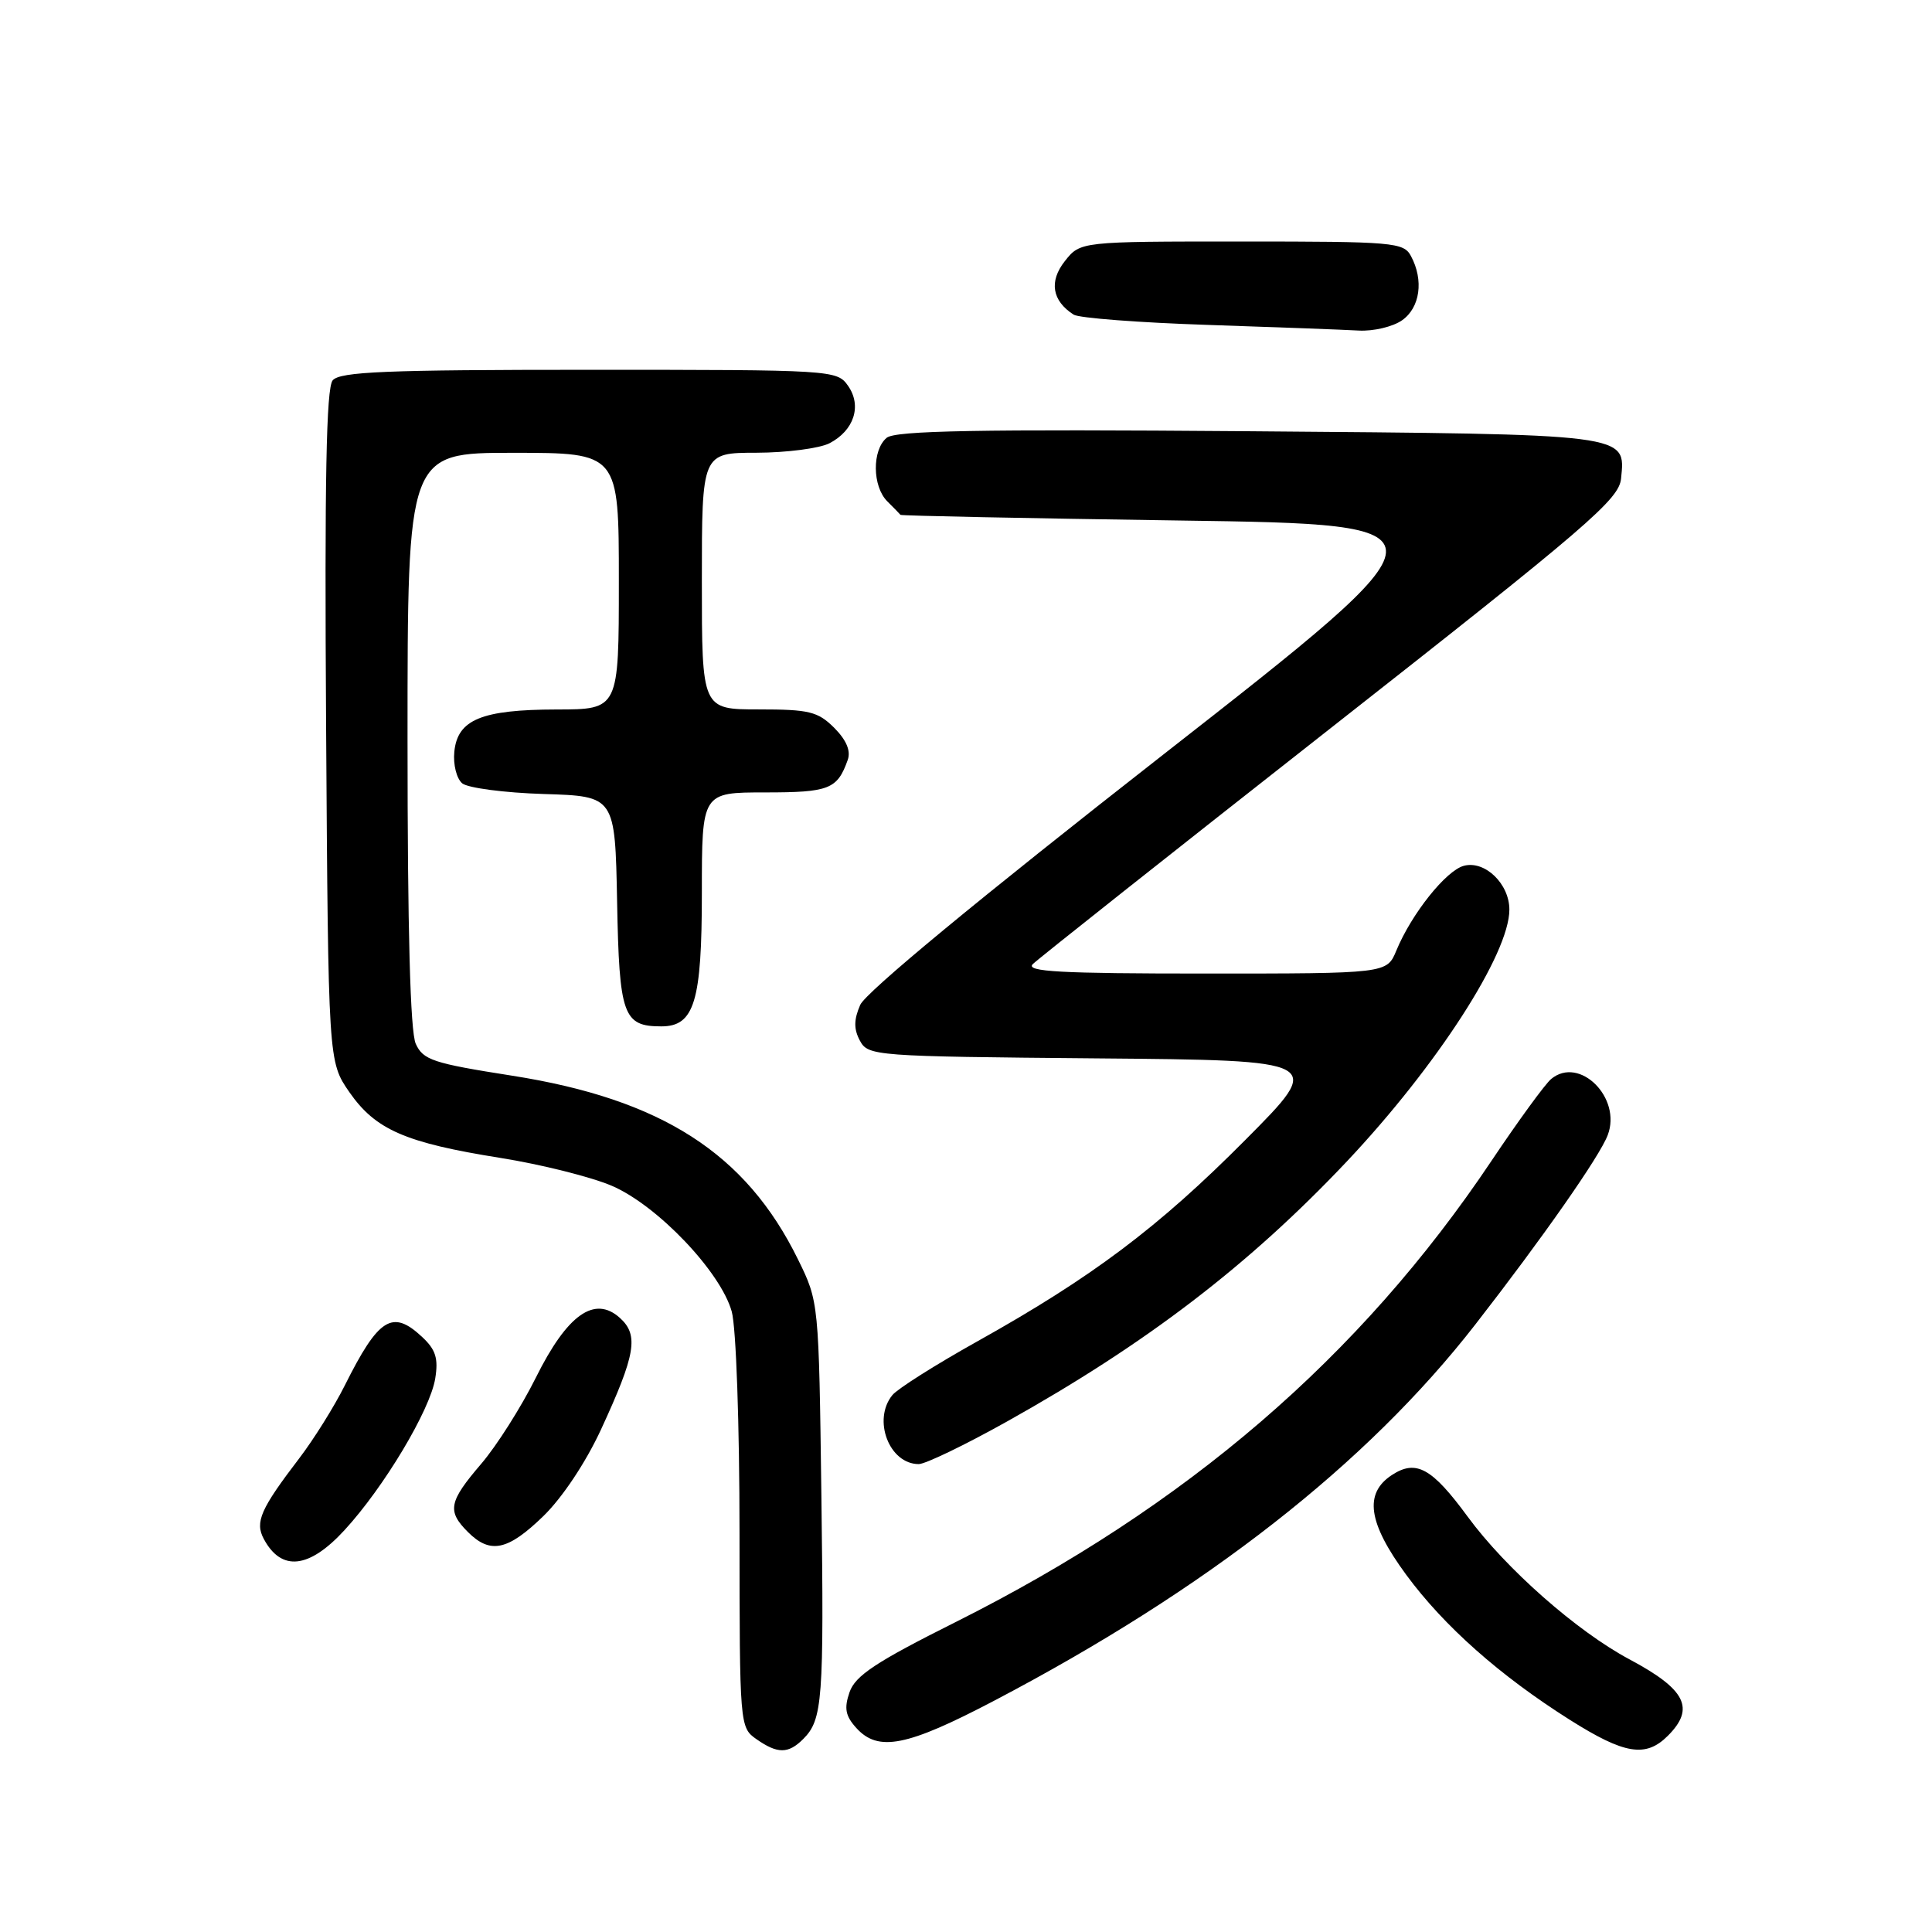 <?xml version="1.0" encoding="UTF-8" standalone="no"?>
<!DOCTYPE svg PUBLIC "-//W3C//DTD SVG 1.1//EN" "http://www.w3.org/Graphics/SVG/1.1/DTD/svg11.dtd" >
<svg xmlns="http://www.w3.org/2000/svg" xmlns:xlink="http://www.w3.org/1999/xlink" version="1.1" viewBox="0 0 256 256">
 <g >
 <path fill="currentColor"
d=" M 106.43 230.43 C 109.00 227.86 109.19 225.31 108.84 198.33 C 108.50 172.50 108.50 172.50 105.74 166.88 C 98.84 152.82 87.65 145.64 67.83 142.53 C 57.38 140.89 56.07 140.46 55.09 138.31 C 54.36 136.70 54.00 123.28 54.00 97.95 C 54.00 60.00 54.00 60.00 68.00 60.00 C 82.00 60.00 82.00 60.00 82.00 77.00 C 82.00 94.00 82.00 94.00 73.75 94.01 C 63.80 94.03 60.62 95.35 60.20 99.61 C 60.03 101.31 60.50 103.17 61.25 103.80 C 62.00 104.41 66.86 105.05 72.05 105.21 C 81.50 105.50 81.50 105.50 81.77 119.50 C 82.05 134.55 82.57 136.00 87.63 136.00 C 92.01 136.00 93.00 132.72 93.00 118.28 C 93.00 105.00 93.00 105.00 101.38 105.00 C 109.87 105.00 110.95 104.58 112.33 100.69 C 112.76 99.50 112.15 98.06 110.54 96.44 C 108.37 94.28 107.21 94.00 100.55 94.00 C 93.00 94.00 93.00 94.00 93.00 77.00 C 93.00 60.00 93.00 60.00 100.25 59.99 C 104.24 59.98 108.58 59.41 109.90 58.74 C 113.17 57.05 114.23 53.77 112.37 51.12 C 110.91 49.03 110.35 49.00 78.07 49.00 C 51.15 49.00 45.04 49.25 44.08 50.40 C 43.23 51.43 43.00 63.58 43.21 96.24 C 43.50 140.67 43.50 140.67 46.29 144.71 C 49.76 149.70 53.70 151.42 66.31 153.43 C 71.71 154.29 78.36 155.96 81.08 157.13 C 87.11 159.72 95.50 168.53 96.96 173.79 C 97.54 175.89 97.99 188.65 97.99 203.19 C 98.00 228.61 98.02 228.90 100.22 230.44 C 103.03 232.41 104.45 232.41 106.43 230.43 Z  M 221.00 230.00 C 224.64 226.36 223.39 223.86 215.93 219.88 C 208.95 216.16 199.54 207.87 194.47 200.96 C 189.73 194.50 187.64 193.35 184.43 195.45 C 180.71 197.89 181.27 201.78 186.34 208.68 C 191.35 215.48 198.73 222.02 208.00 227.88 C 215.27 232.47 218.07 232.93 221.00 230.00 Z  M 131.70 225.37 C 159.89 210.59 181.11 193.99 195.49 175.50 C 204.41 164.03 211.97 153.22 213.03 150.41 C 214.92 145.46 209.28 139.86 205.54 142.97 C 204.74 143.63 201.18 148.52 197.62 153.83 C 180.22 179.82 157.24 199.59 126.61 214.94 C 116.06 220.22 113.33 222.03 112.57 224.22 C 111.83 226.36 112.02 227.37 113.47 228.97 C 116.37 232.17 120.17 231.42 131.70 225.37 Z  M 45.65 202.75 C 50.87 197.08 56.99 186.85 57.67 182.66 C 58.10 179.99 57.74 178.83 55.92 177.14 C 51.99 173.47 50.17 174.61 45.68 183.59 C 44.28 186.39 41.57 190.72 39.67 193.21 C 34.52 199.95 33.76 201.68 34.95 203.91 C 37.28 208.27 40.95 207.87 45.65 202.75 Z  M 72.00 200.89 C 74.51 198.45 77.62 193.78 79.64 189.41 C 84.23 179.47 84.66 176.91 82.15 174.64 C 78.79 171.60 75.16 174.17 71.00 182.55 C 69.07 186.43 65.81 191.58 63.75 193.98 C 59.46 198.99 59.22 200.22 62.00 203.00 C 64.96 205.96 67.28 205.47 72.00 200.89 Z  M 133.41 188.37 C 151.90 178.04 165.50 167.63 178.48 153.88 C 190.40 141.23 200.00 126.37 200.00 120.53 C 200.00 117.11 196.76 113.99 193.98 114.72 C 191.62 115.33 187.03 121.09 185.02 125.96 C 183.76 129.00 183.76 129.00 159.68 129.00 C 140.47 129.00 135.85 128.75 136.85 127.75 C 137.53 127.07 155.28 113.01 176.30 96.50 C 210.48 69.66 214.53 66.18 214.80 63.41 C 215.38 57.44 216.25 57.55 165.34 57.14 C 129.60 56.86 118.63 57.06 117.49 58.01 C 115.54 59.63 115.58 64.44 117.57 66.43 C 118.44 67.29 119.22 68.10 119.32 68.22 C 119.42 68.34 136.07 68.68 156.31 68.97 C 193.12 69.50 193.12 69.50 154.12 100.00 C 129.80 119.02 114.69 131.50 113.98 133.16 C 113.13 135.12 113.12 136.36 113.94 137.89 C 115.03 139.92 115.84 139.98 145.28 140.24 C 175.50 140.50 175.50 140.50 165.00 151.06 C 153.48 162.65 144.71 169.24 129.50 177.74 C 124.00 180.81 118.94 184.01 118.25 184.85 C 115.58 188.12 117.82 194.00 121.74 194.00 C 122.61 194.00 127.87 191.47 133.41 188.37 Z  M 185.78 42.44 C 188.17 40.77 188.68 37.13 186.96 33.93 C 185.99 32.11 184.66 32.00 164.54 32.00 C 143.15 32.00 143.15 32.00 141.09 34.61 C 138.98 37.29 139.40 39.85 142.26 41.69 C 142.94 42.14 150.93 42.75 160.00 43.05 C 169.07 43.35 178.09 43.69 180.03 43.80 C 181.97 43.91 184.56 43.30 185.78 42.44 Z "/>
</g>
</svg>